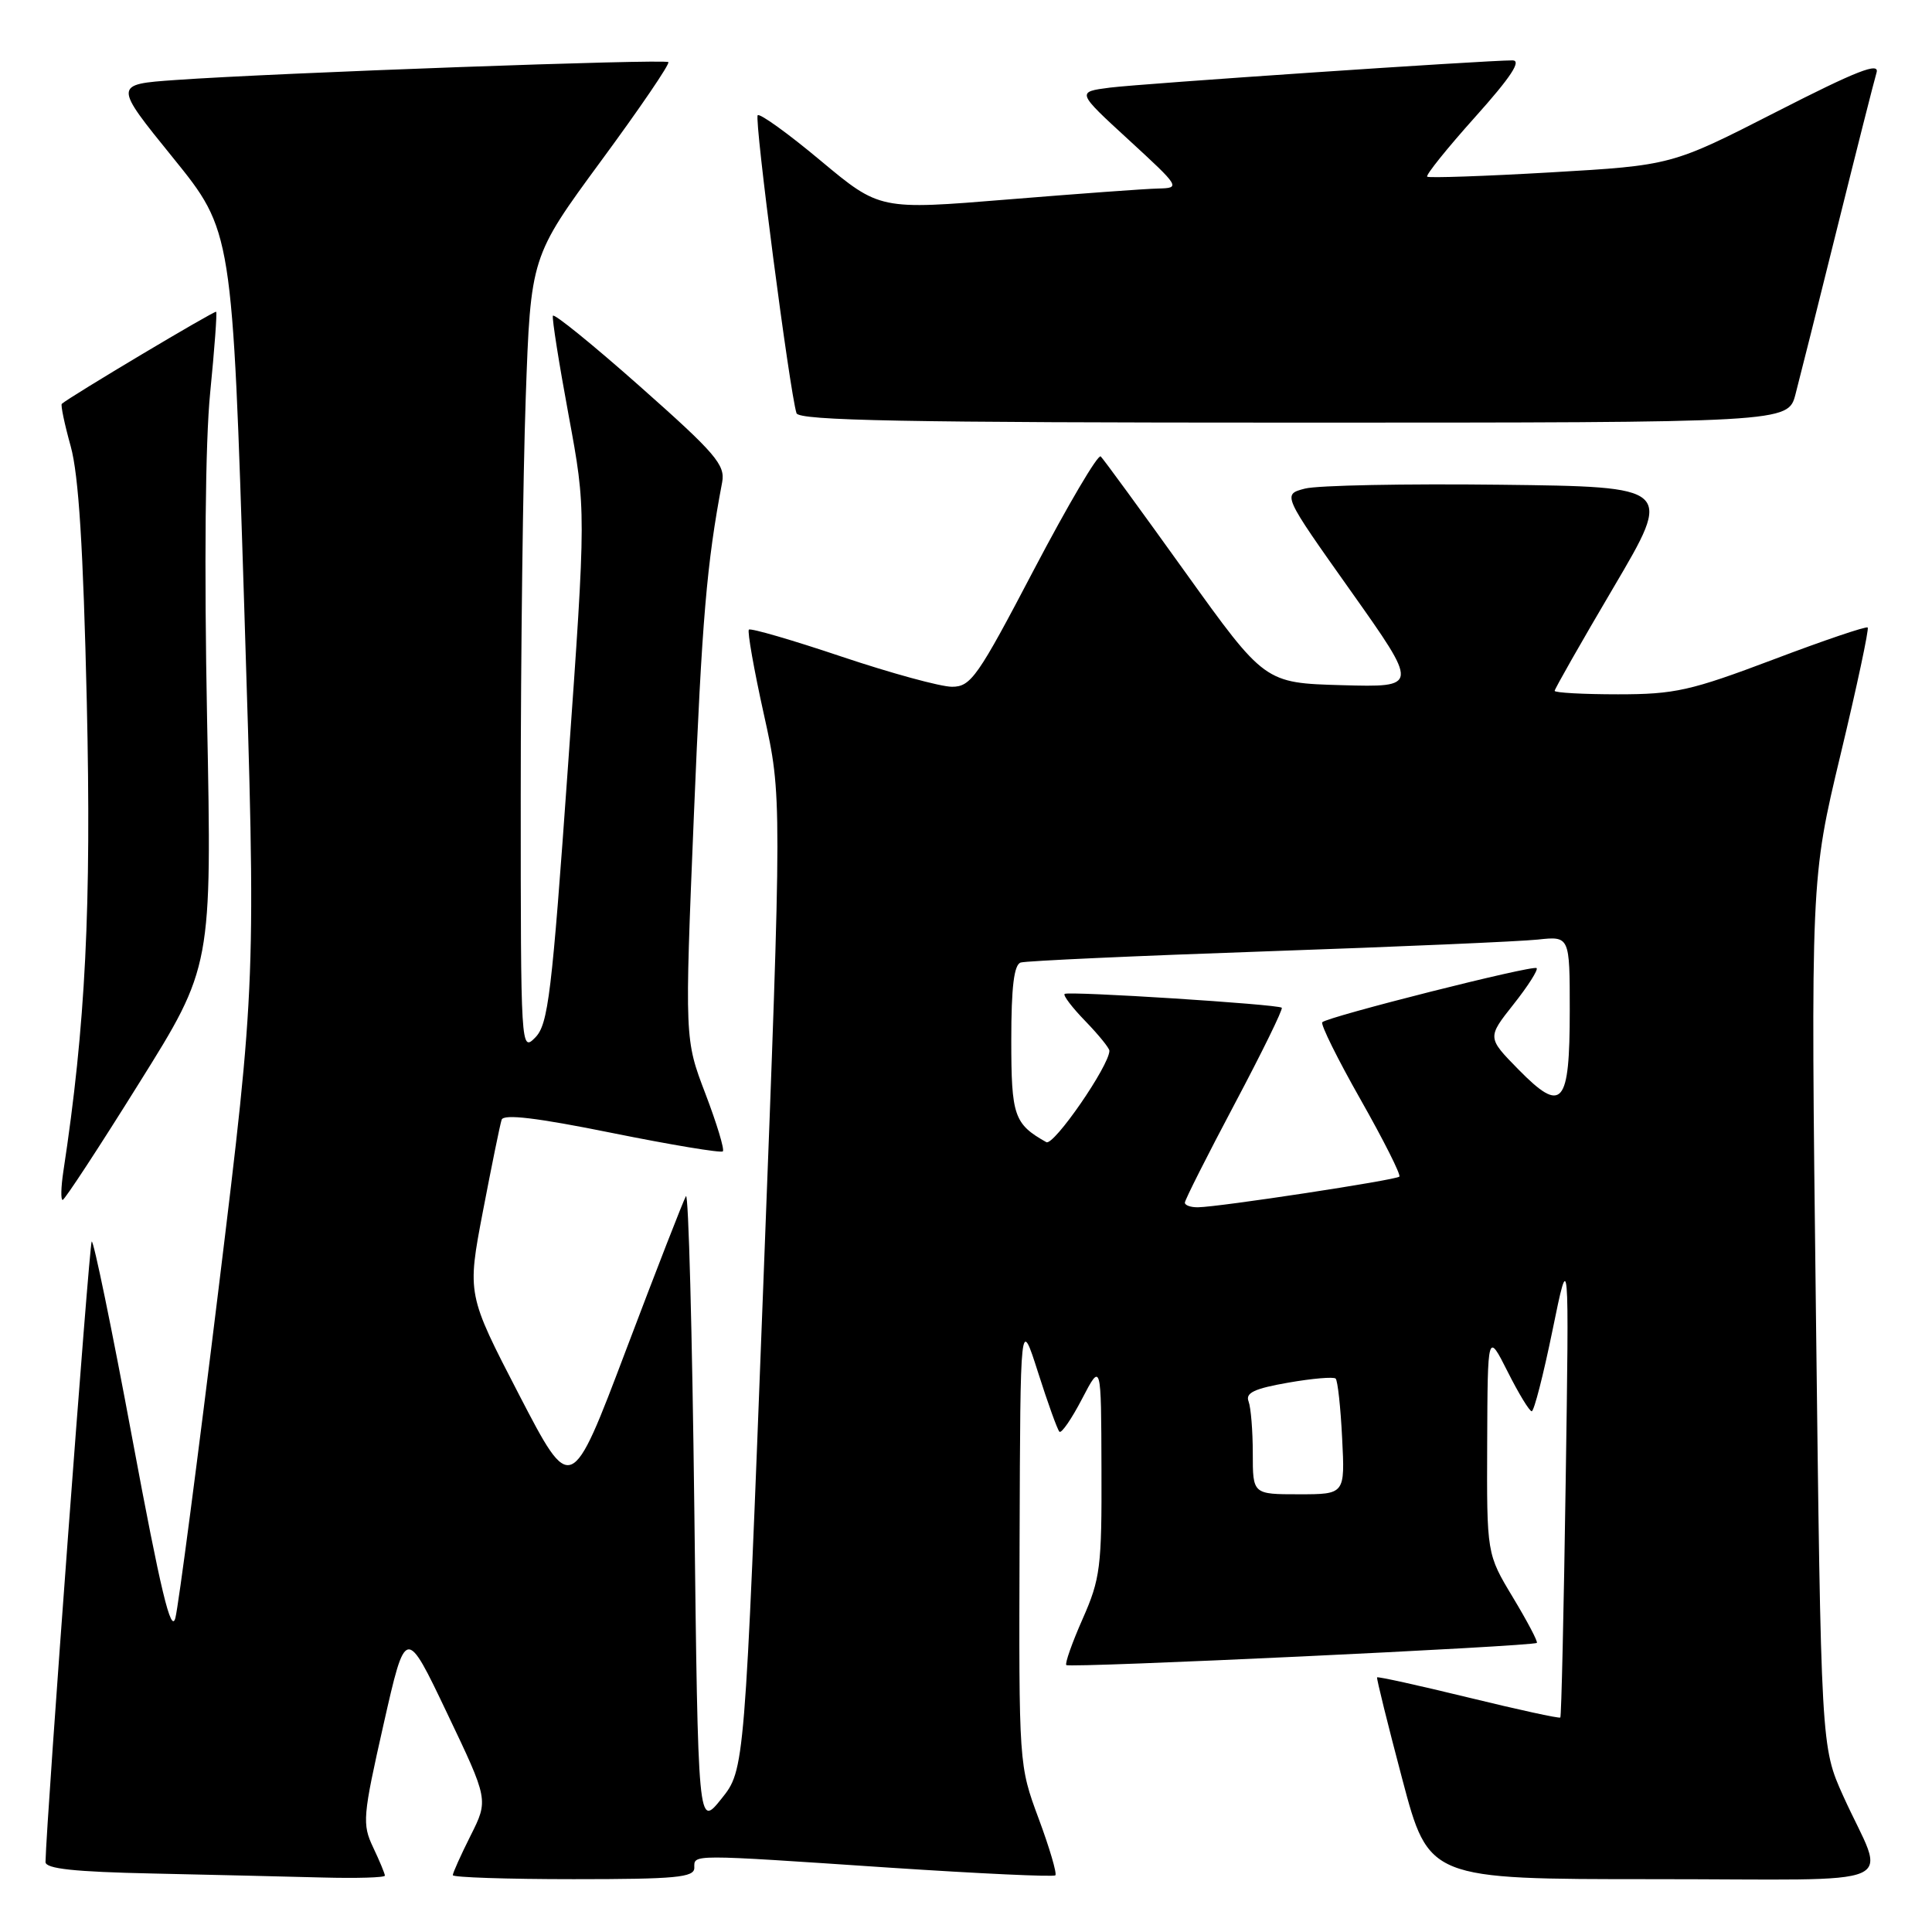 <?xml version="1.0" encoding="UTF-8" standalone="no"?>
<!DOCTYPE svg PUBLIC "-//W3C//DTD SVG 1.1//EN" "http://www.w3.org/Graphics/SVG/1.1/DTD/svg11.dtd" >
<svg xmlns="http://www.w3.org/2000/svg" xmlns:xlink="http://www.w3.org/1999/xlink" version="1.1" viewBox="0 0 256 256">
 <g >
 <path fill="currentColor"
d=" M 51.00 248.53 C 51.00 248.28 50.30 246.59 49.44 244.78 C 47.98 241.70 48.06 240.71 50.82 228.50 C 53.76 215.50 53.76 215.50 59.24 227.00 C 64.73 238.50 64.73 238.50 62.36 243.22 C 61.06 245.81 60.00 248.17 60.00 248.47 C 60.00 248.76 67.20 249.00 76.00 249.00 C 89.56 249.00 92.00 248.77 92.00 247.50 C 92.00 245.68 91.14 245.68 117.96 247.48 C 129.77 248.26 139.61 248.72 139.84 248.49 C 140.07 248.26 139.08 244.88 137.63 240.98 C 135.00 233.89 135.00 233.89 135.10 204.19 C 135.20 174.50 135.20 174.50 137.55 181.86 C 138.84 185.91 140.11 189.44 140.38 189.71 C 140.64 189.98 142.00 188.01 143.38 185.35 C 145.91 180.50 145.91 180.50 145.95 194.63 C 146.00 207.64 145.80 209.20 143.46 214.50 C 142.06 217.66 141.09 220.42 141.29 220.63 C 141.71 221.05 203.19 218.15 203.64 217.69 C 203.80 217.53 202.37 214.82 200.46 211.65 C 197.00 205.90 197.00 205.90 197.06 191.20 C 197.12 176.50 197.12 176.50 199.77 181.75 C 201.22 184.64 202.66 187.00 202.96 187.00 C 203.27 187.00 204.51 182.16 205.72 176.25 C 207.92 165.50 207.92 165.50 207.46 196.41 C 207.21 213.41 206.89 227.44 206.75 227.58 C 206.61 227.73 201.13 226.53 194.57 224.93 C 188.01 223.33 182.57 222.13 182.47 222.26 C 182.38 222.39 183.88 228.46 185.81 235.75 C 189.32 249.00 189.32 249.00 219.13 249.00 C 253.25 249.00 249.89 250.47 244.24 237.99 C 241.30 231.47 241.30 231.47 240.62 173.99 C 239.93 116.50 239.93 116.50 243.88 100.00 C 246.06 90.92 247.67 83.34 247.48 83.15 C 247.29 82.95 241.65 84.86 234.95 87.40 C 224.01 91.53 221.93 92.00 214.39 92.00 C 209.78 92.00 206.00 91.79 206.00 91.54 C 206.00 91.29 209.52 85.10 213.83 77.79 C 221.66 64.50 221.66 64.50 198.79 64.23 C 186.21 64.08 174.57 64.31 172.92 64.74 C 169.92 65.52 169.92 65.52 178.97 78.29 C 188.02 91.07 188.02 91.07 177.81 90.79 C 167.59 90.50 167.59 90.50 157.04 75.80 C 151.24 67.71 146.21 60.82 145.85 60.48 C 145.49 60.14 141.53 66.87 137.03 75.43 C 129.54 89.73 128.65 91.00 126.14 91.00 C 124.64 91.00 118.06 89.20 111.53 87.01 C 104.99 84.81 99.46 83.20 99.23 83.43 C 99.01 83.66 99.90 88.72 101.22 94.67 C 103.62 105.50 103.62 105.50 101.15 170.00 C 98.68 234.50 98.68 234.50 95.59 238.35 C 92.50 242.21 92.50 242.21 92.00 199.85 C 91.72 176.56 91.23 157.95 90.89 158.50 C 90.56 159.05 87.00 168.19 82.98 178.81 C 75.68 198.11 75.68 198.11 68.78 184.81 C 61.89 171.50 61.89 171.50 63.99 160.50 C 65.15 154.45 66.26 148.99 66.47 148.37 C 66.73 147.58 71.15 148.11 81.09 150.12 C 88.92 151.70 95.53 152.80 95.78 152.56 C 96.02 152.31 94.98 148.88 93.47 144.92 C 90.72 137.72 90.72 137.72 91.94 108.11 C 93.02 82.02 93.64 74.71 95.69 63.90 C 96.12 61.60 94.82 60.08 84.84 51.24 C 78.60 45.71 73.39 41.48 73.26 41.84 C 73.13 42.20 74.07 48.15 75.35 55.05 C 77.67 67.59 77.67 67.59 75.26 101.55 C 73.12 131.79 72.64 135.72 70.93 137.47 C 69.02 139.42 69.00 139.02 69.00 105.47 C 69.00 86.79 69.30 63.07 69.66 52.76 C 70.32 34.02 70.32 34.02 79.64 21.33 C 84.78 14.35 88.79 8.46 88.56 8.23 C 88.12 7.79 36.70 9.65 23.27 10.60 C 15.04 11.18 15.04 11.18 22.92 20.90 C 30.79 30.62 30.79 30.62 32.36 80.34 C 33.93 130.06 33.93 130.06 28.96 170.78 C 26.22 193.18 23.65 212.80 23.24 214.38 C 22.67 216.57 21.30 210.85 17.54 190.67 C 14.82 176.04 12.39 164.27 12.15 164.51 C 11.82 164.85 6.15 240.94 6.03 246.72 C 6.01 247.62 9.84 248.03 20.25 248.25 C 28.09 248.42 38.21 248.66 42.75 248.78 C 47.29 248.90 51.00 248.79 51.00 248.53 Z  M 18.42 143.54 C 28.08 128.09 28.08 128.09 27.44 95.29 C 27.05 74.96 27.20 58.52 27.85 52.03 C 28.42 46.27 28.78 41.44 28.64 41.31 C 28.45 41.12 9.31 52.53 8.19 53.51 C 8.02 53.66 8.55 56.20 9.37 59.14 C 10.43 62.97 11.03 72.63 11.50 93.00 C 12.12 120.20 11.34 135.88 8.39 155.25 C 8.08 157.31 8.04 159.00 8.30 159.00 C 8.56 159.00 13.12 152.04 18.42 143.54 Z  M 237.91 52.25 C 238.45 50.19 240.97 40.17 243.49 30.00 C 246.02 19.82 248.34 10.66 248.65 9.63 C 249.09 8.18 246.06 9.36 235.36 14.83 C 221.50 21.91 221.50 21.91 205.50 22.84 C 196.70 23.35 189.32 23.60 189.11 23.41 C 188.89 23.21 191.74 19.66 195.45 15.52 C 200.21 10.21 201.66 8.00 200.41 8.00 C 196.71 8.00 151.29 11.08 147.07 11.61 C 142.64 12.18 142.64 12.18 149.57 18.54 C 156.36 24.78 156.44 24.91 153.50 24.98 C 151.85 25.01 142.87 25.67 133.54 26.43 C 116.57 27.82 116.57 27.82 108.74 21.29 C 104.44 17.69 100.68 14.99 100.40 15.27 C 99.92 15.74 104.63 51.87 105.54 54.75 C 105.85 55.73 119.91 56.00 171.43 56.00 C 236.92 56.00 236.92 56.00 237.91 52.25 Z  M 166.00 192.58 C 166.00 189.60 165.75 186.50 165.44 185.69 C 165.00 184.56 166.22 183.99 170.69 183.21 C 173.88 182.65 176.72 182.41 176.98 182.67 C 177.25 182.92 177.64 186.48 177.84 190.57 C 178.22 198.00 178.22 198.00 172.11 198.00 C 166.00 198.00 166.00 198.00 166.00 192.58 Z  M 157.00 159.36 C 157.00 159.00 159.97 153.12 163.59 146.29 C 167.22 139.45 170.03 133.71 169.84 133.53 C 169.35 133.07 141.58 131.30 141.07 131.70 C 140.83 131.88 142.07 133.51 143.82 135.31 C 145.57 137.12 147.00 138.88 147.00 139.23 C 147.00 141.19 139.62 151.89 138.64 151.34 C 134.36 148.93 134.00 147.86 134.00 137.81 C 134.00 130.79 134.36 127.82 135.25 127.54 C 135.94 127.32 150.68 126.65 168.00 126.05 C 185.32 125.45 201.41 124.75 203.75 124.50 C 208.00 124.04 208.00 124.04 208.00 133.90 C 208.00 146.48 207.01 147.62 201.21 141.72 C 197.06 137.49 197.06 137.49 200.54 133.09 C 202.46 130.67 203.84 128.50 203.61 128.28 C 203.16 127.83 175.97 134.70 175.21 135.45 C 174.95 135.71 177.24 140.33 180.29 145.71 C 183.34 151.09 185.65 155.68 185.42 155.91 C 184.96 156.37 161.59 159.93 158.75 159.97 C 157.79 159.99 157.00 159.71 157.00 159.36 Z "/>
</g>
</svg>